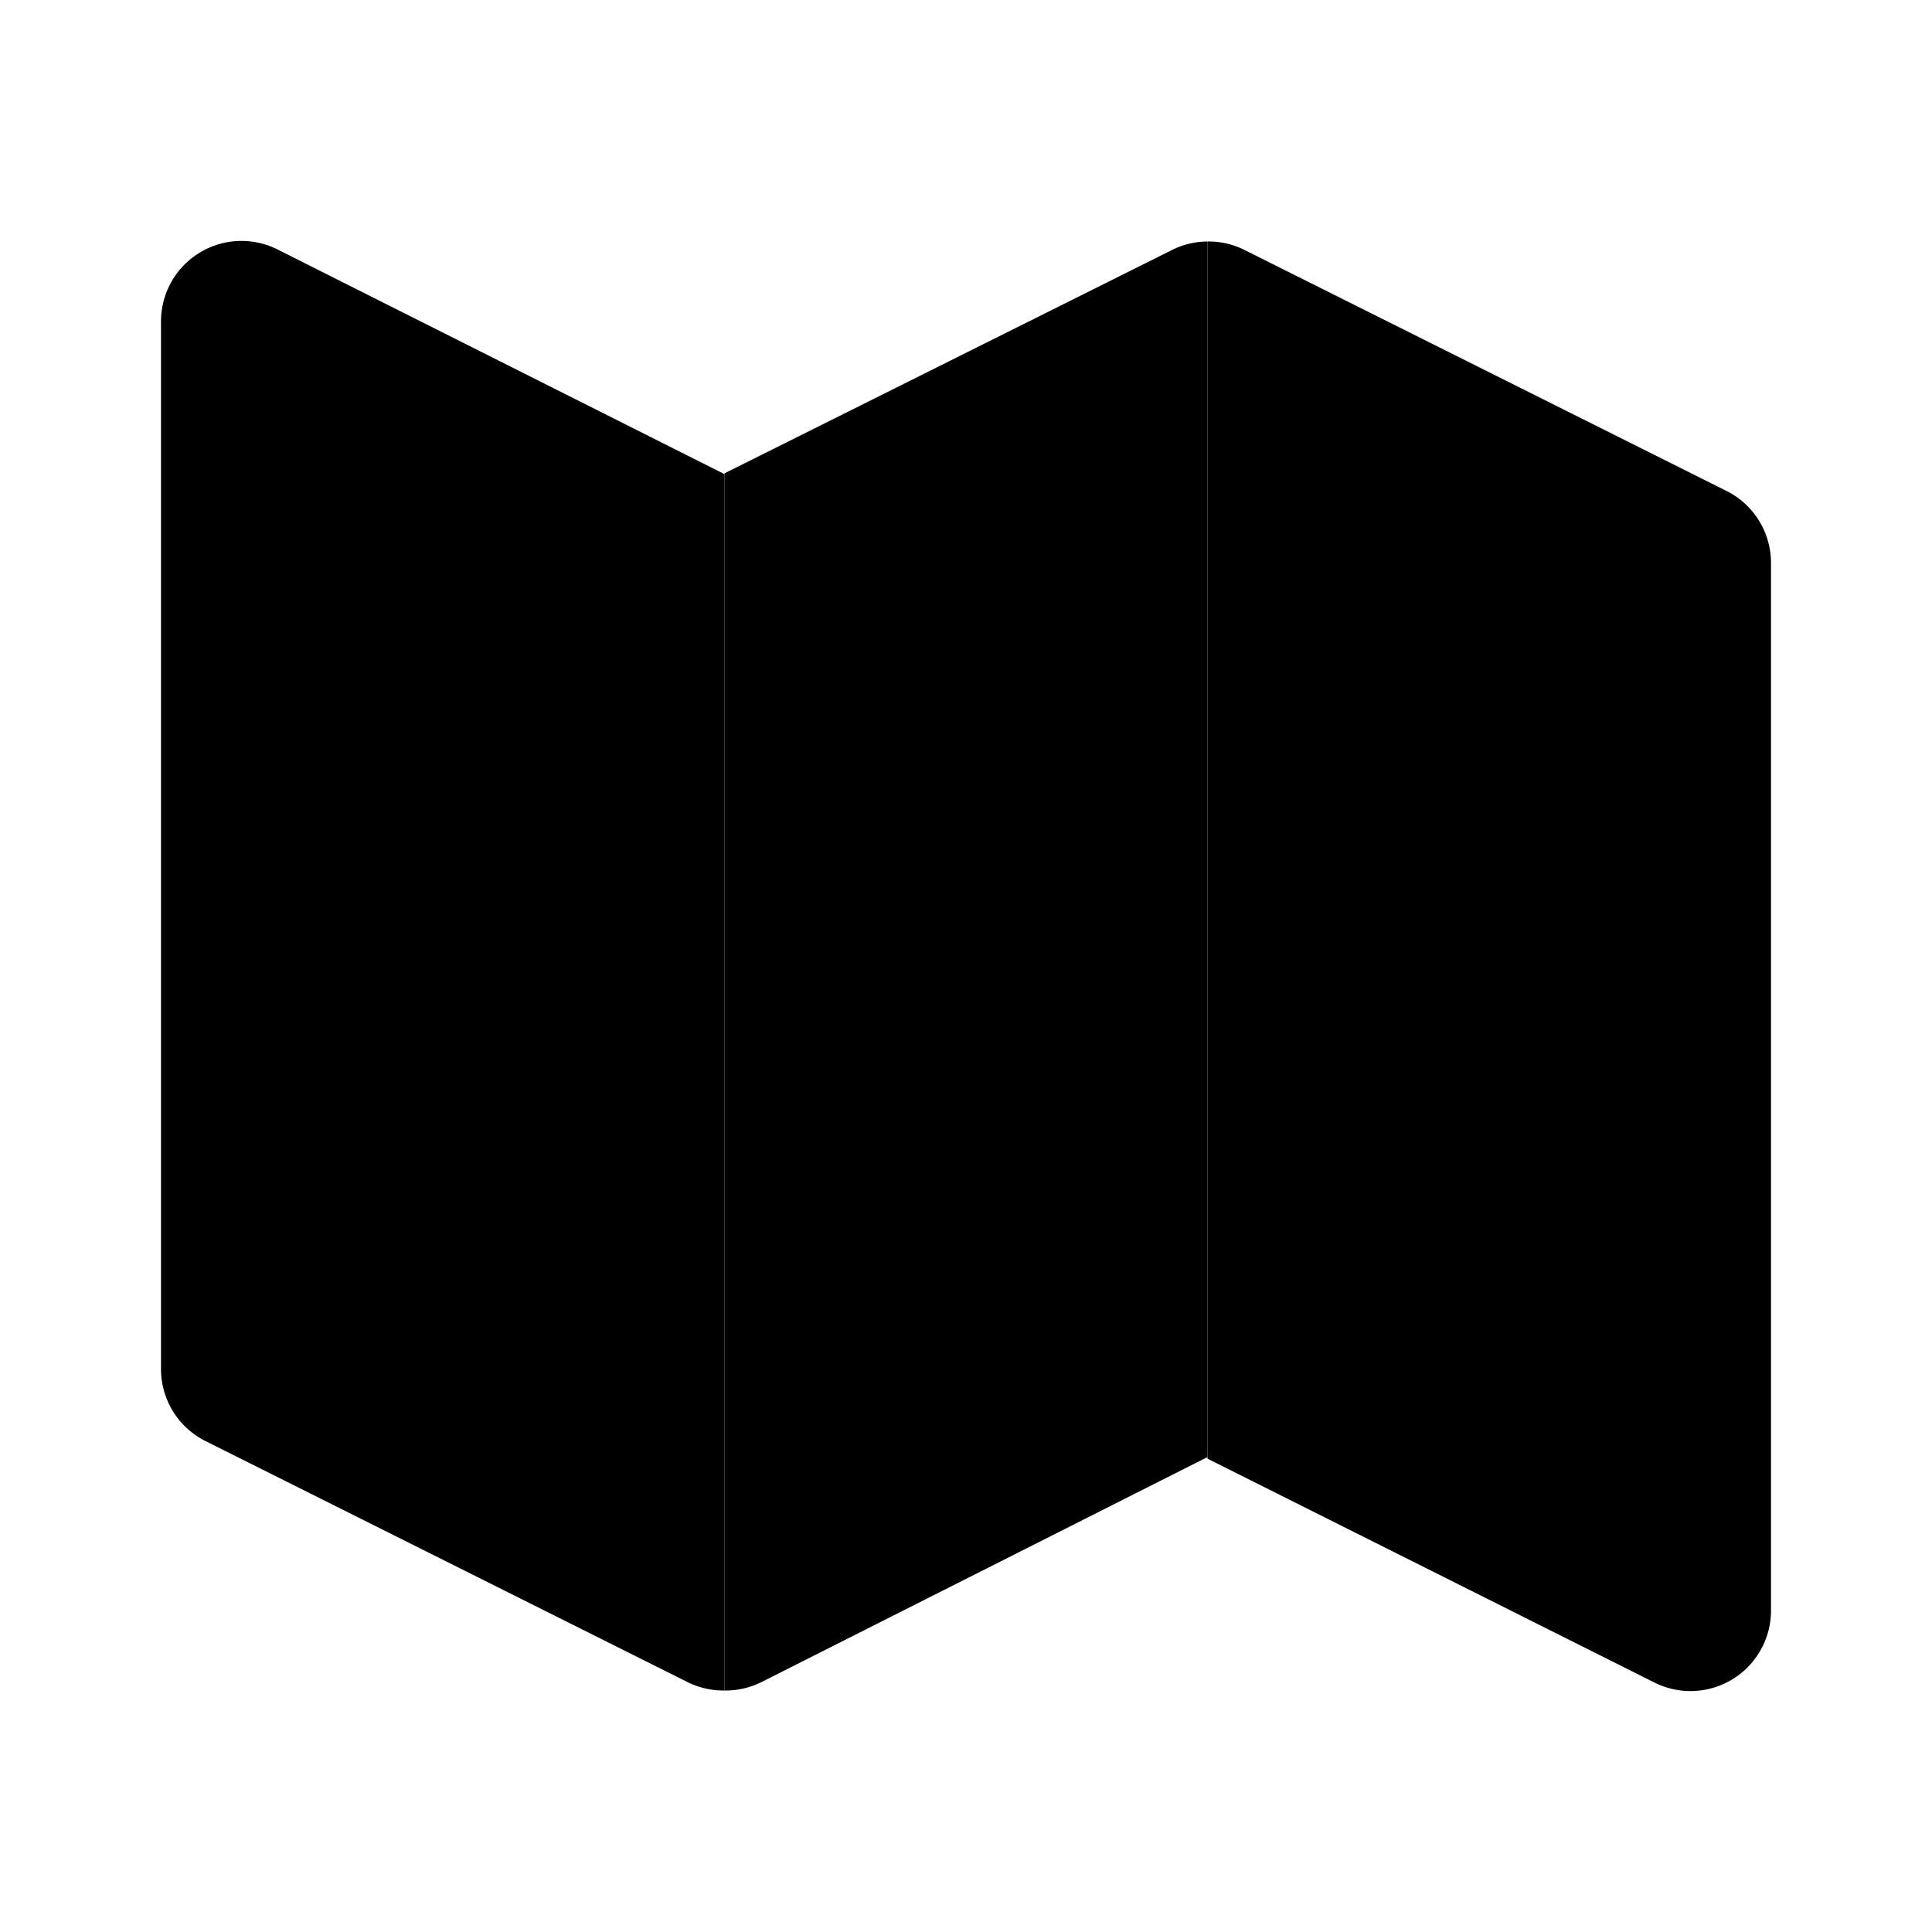<svg xmlns="http://www.w3.org/2000/svg" viewBox="0 0 24 24" class="icon-map"><g><path class="secondary" d="M9 21a1 1 0 0 1-.45-.1l-6-3A1 1 0 0 1 2 17V4a1 1 0 0 1 1.45-.9L9 5.89V21zm6-18a1 1 0 0 1 .45.1l6 3A1 1 0 0 1 22 7v13a1 1 0 0 1-1.45.9L15 18.12V3z"/><path class="primary" d="M9 21V5.88l5.55-2.77A1 1 0 0 1 15 3v15.1L9.45 20.9A1 1 0 0 1 9 21z"/></g></svg>